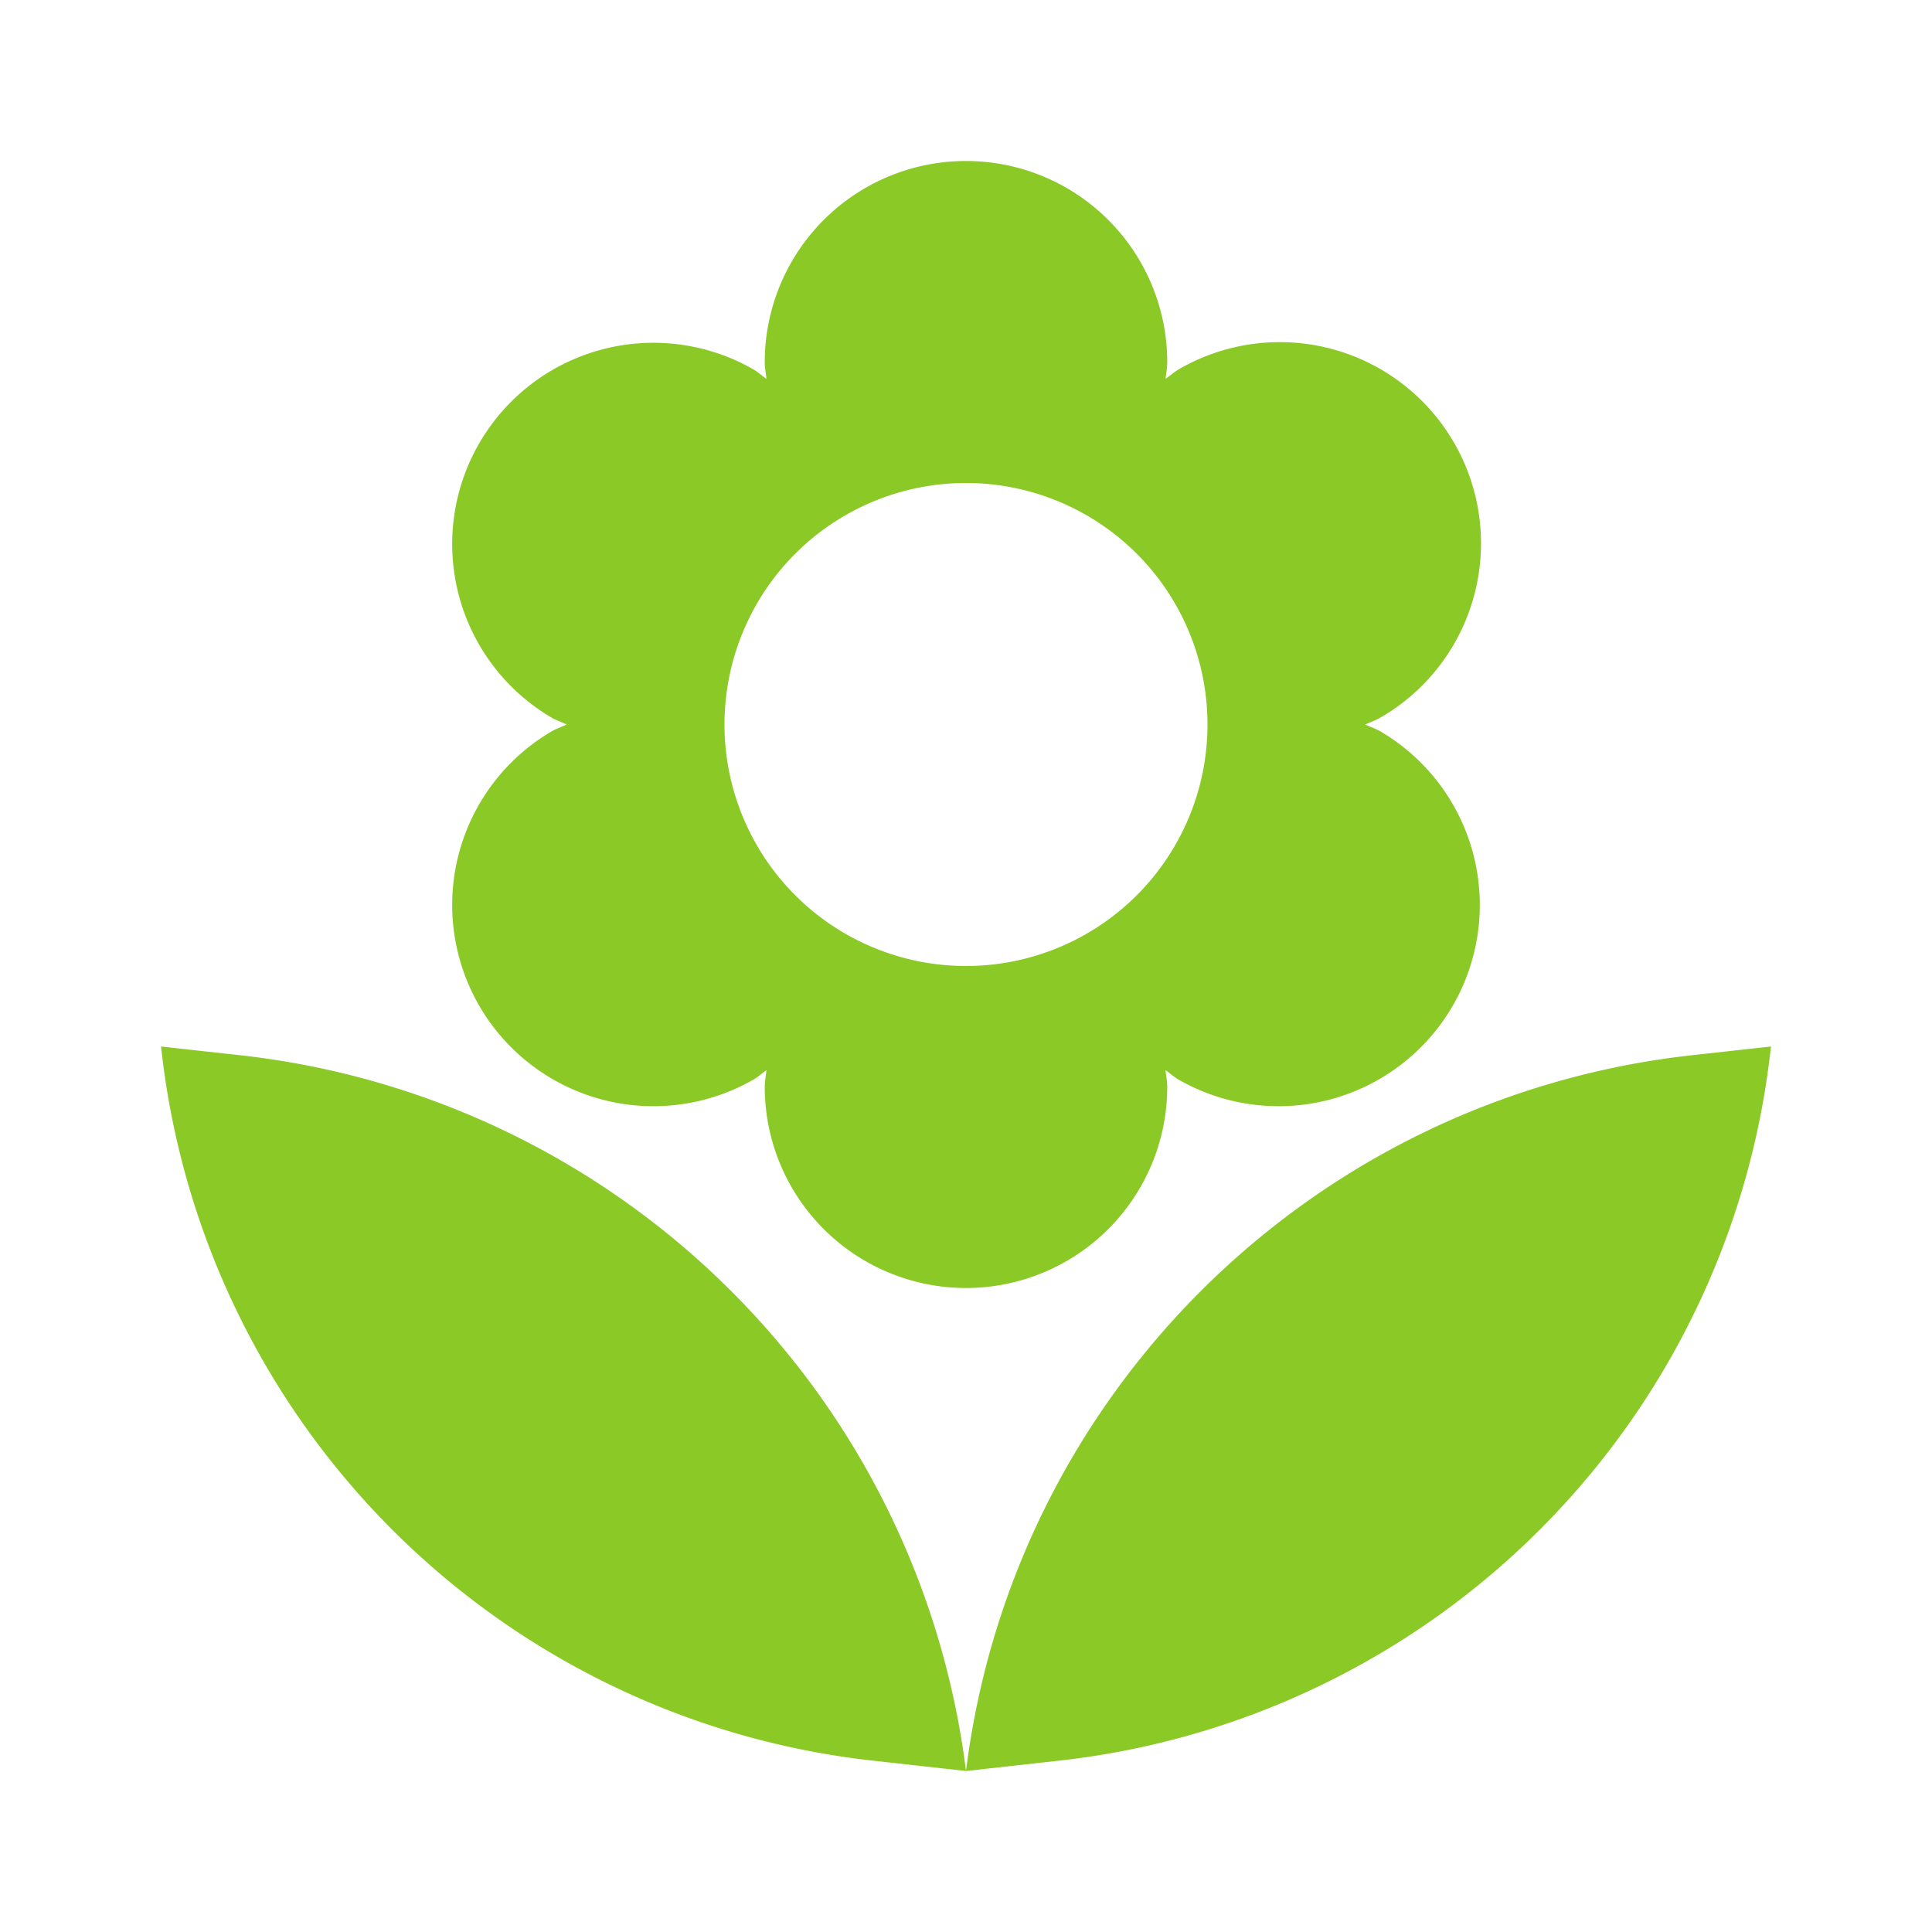 <svg xmlns='http://www.w3.org/2000/svg'  viewBox='0 0 24 24' fill='#8ac926' width='240' height='240'><path d="M10.84 21.871 12 22a10.221 10.221 0 0 0-9.013-8.891L2 13l.021.173a10.001 10.001 0 0 0 8.819 8.698zm11.139-8.698L22 13l-.987.109c-4.7.523-8.427 4.2-9.013 8.891l1.16-.129a10.001 10.001 0 0 0 8.819-8.698zM18.063 5.5a2.5 2.5 0 0 0-3.415-.915c-.062.035-.111.081-.168.121.005-.069.02-.136.02-.206a2.5 2.5 0 1 0-5 0c0 .07.015.137.021.206-.057-.04-.107-.086-.168-.121a2.5 2.5 0 0 0-2.5 4.33c.061.035.126.056.188.085-.062.029-.127.05-.188.085a2.5 2.5 0 0 0 2.5 4.33c.062-.035.111-.081.168-.121-.006.069-.021.136-.021.206a2.5 2.5 0 1 0 5 0c0-.07-.015-.137-.021-.206.057.04.106.086.168.121a2.5 2.5 0 0 0 2.5-4.33c-.061-.035-.126-.056-.188-.085.063-.029.127-.05.188-.085a2.5 2.5 0 0 0 .916-3.415zM12 12a3 3 0 1 1 0-6 3 3 0 0 1 0 6z"></path></svg>